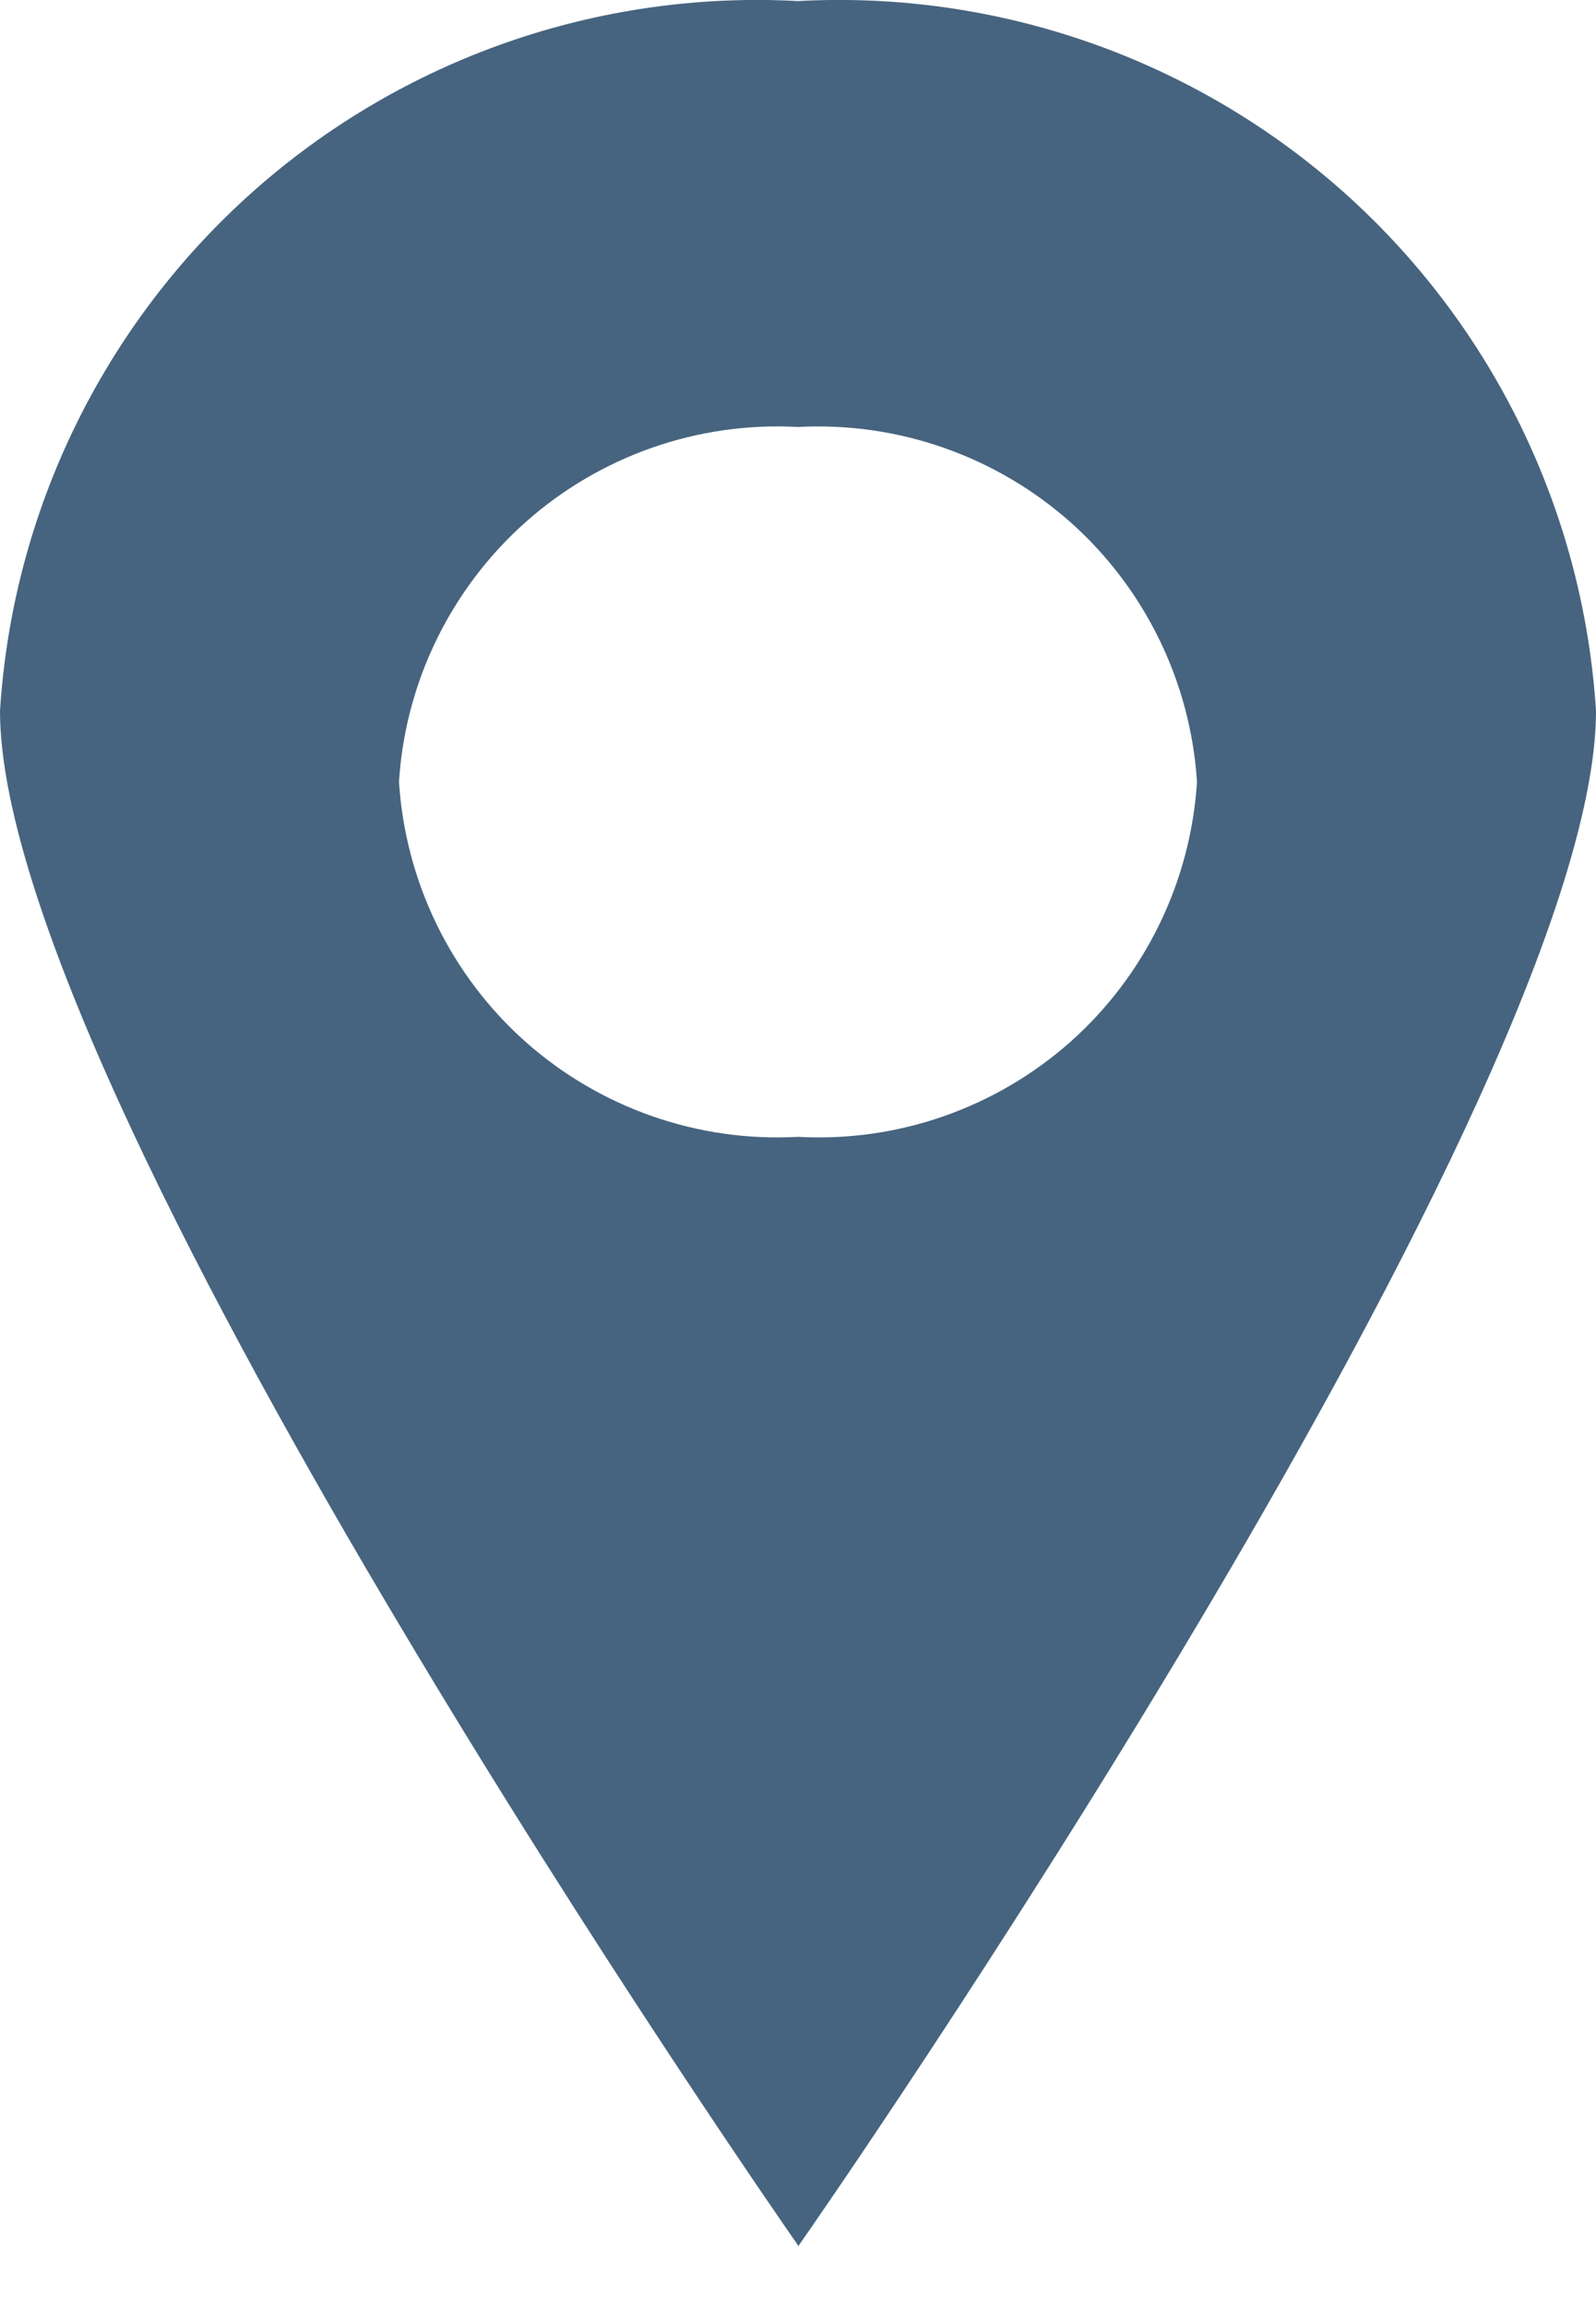 <svg width="9" height="13" viewBox="0 0 9 13" fill="none" xmlns="http://www.w3.org/2000/svg">
<path d="M4.5 12.652C4.454 12.586 3.353 11.005 2.25 9.152C1.224 7.433 0 5.142 0 4.006C0.071 2.881 0.584 1.829 1.426 1.08C2.269 0.331 3.374 -0.055 4.5 0.006C5.626 -0.055 6.731 0.331 7.574 1.08C8.416 1.829 8.929 2.881 9 4.006C9 5.146 7.776 7.437 6.75 9.159C5.65 11.008 4.55 12.589 4.5 12.659V12.652ZM4.5 2.406C3.937 2.375 3.385 2.568 2.963 2.943C2.542 3.318 2.285 3.844 2.25 4.406C2.286 4.969 2.542 5.495 2.963 5.87C3.385 6.244 3.937 6.437 4.5 6.406C5.063 6.437 5.615 6.244 6.037 5.87C6.458 5.495 6.714 4.969 6.75 4.406C6.714 3.844 6.458 3.318 6.037 2.943C5.615 2.569 5.063 2.376 4.5 2.406Z" fill="url(#paint0_linear)"/>
<defs>
<linearGradient id="paint0_linear" x1="4.5" y1="4.431" x2="4.5" y2="33.763" gradientUnits="userSpaceOnUse">
<stop stop-color="#46647F"/>
<stop offset="1" stop-color="#46647F"/>
</linearGradient>
</defs>
</svg>
